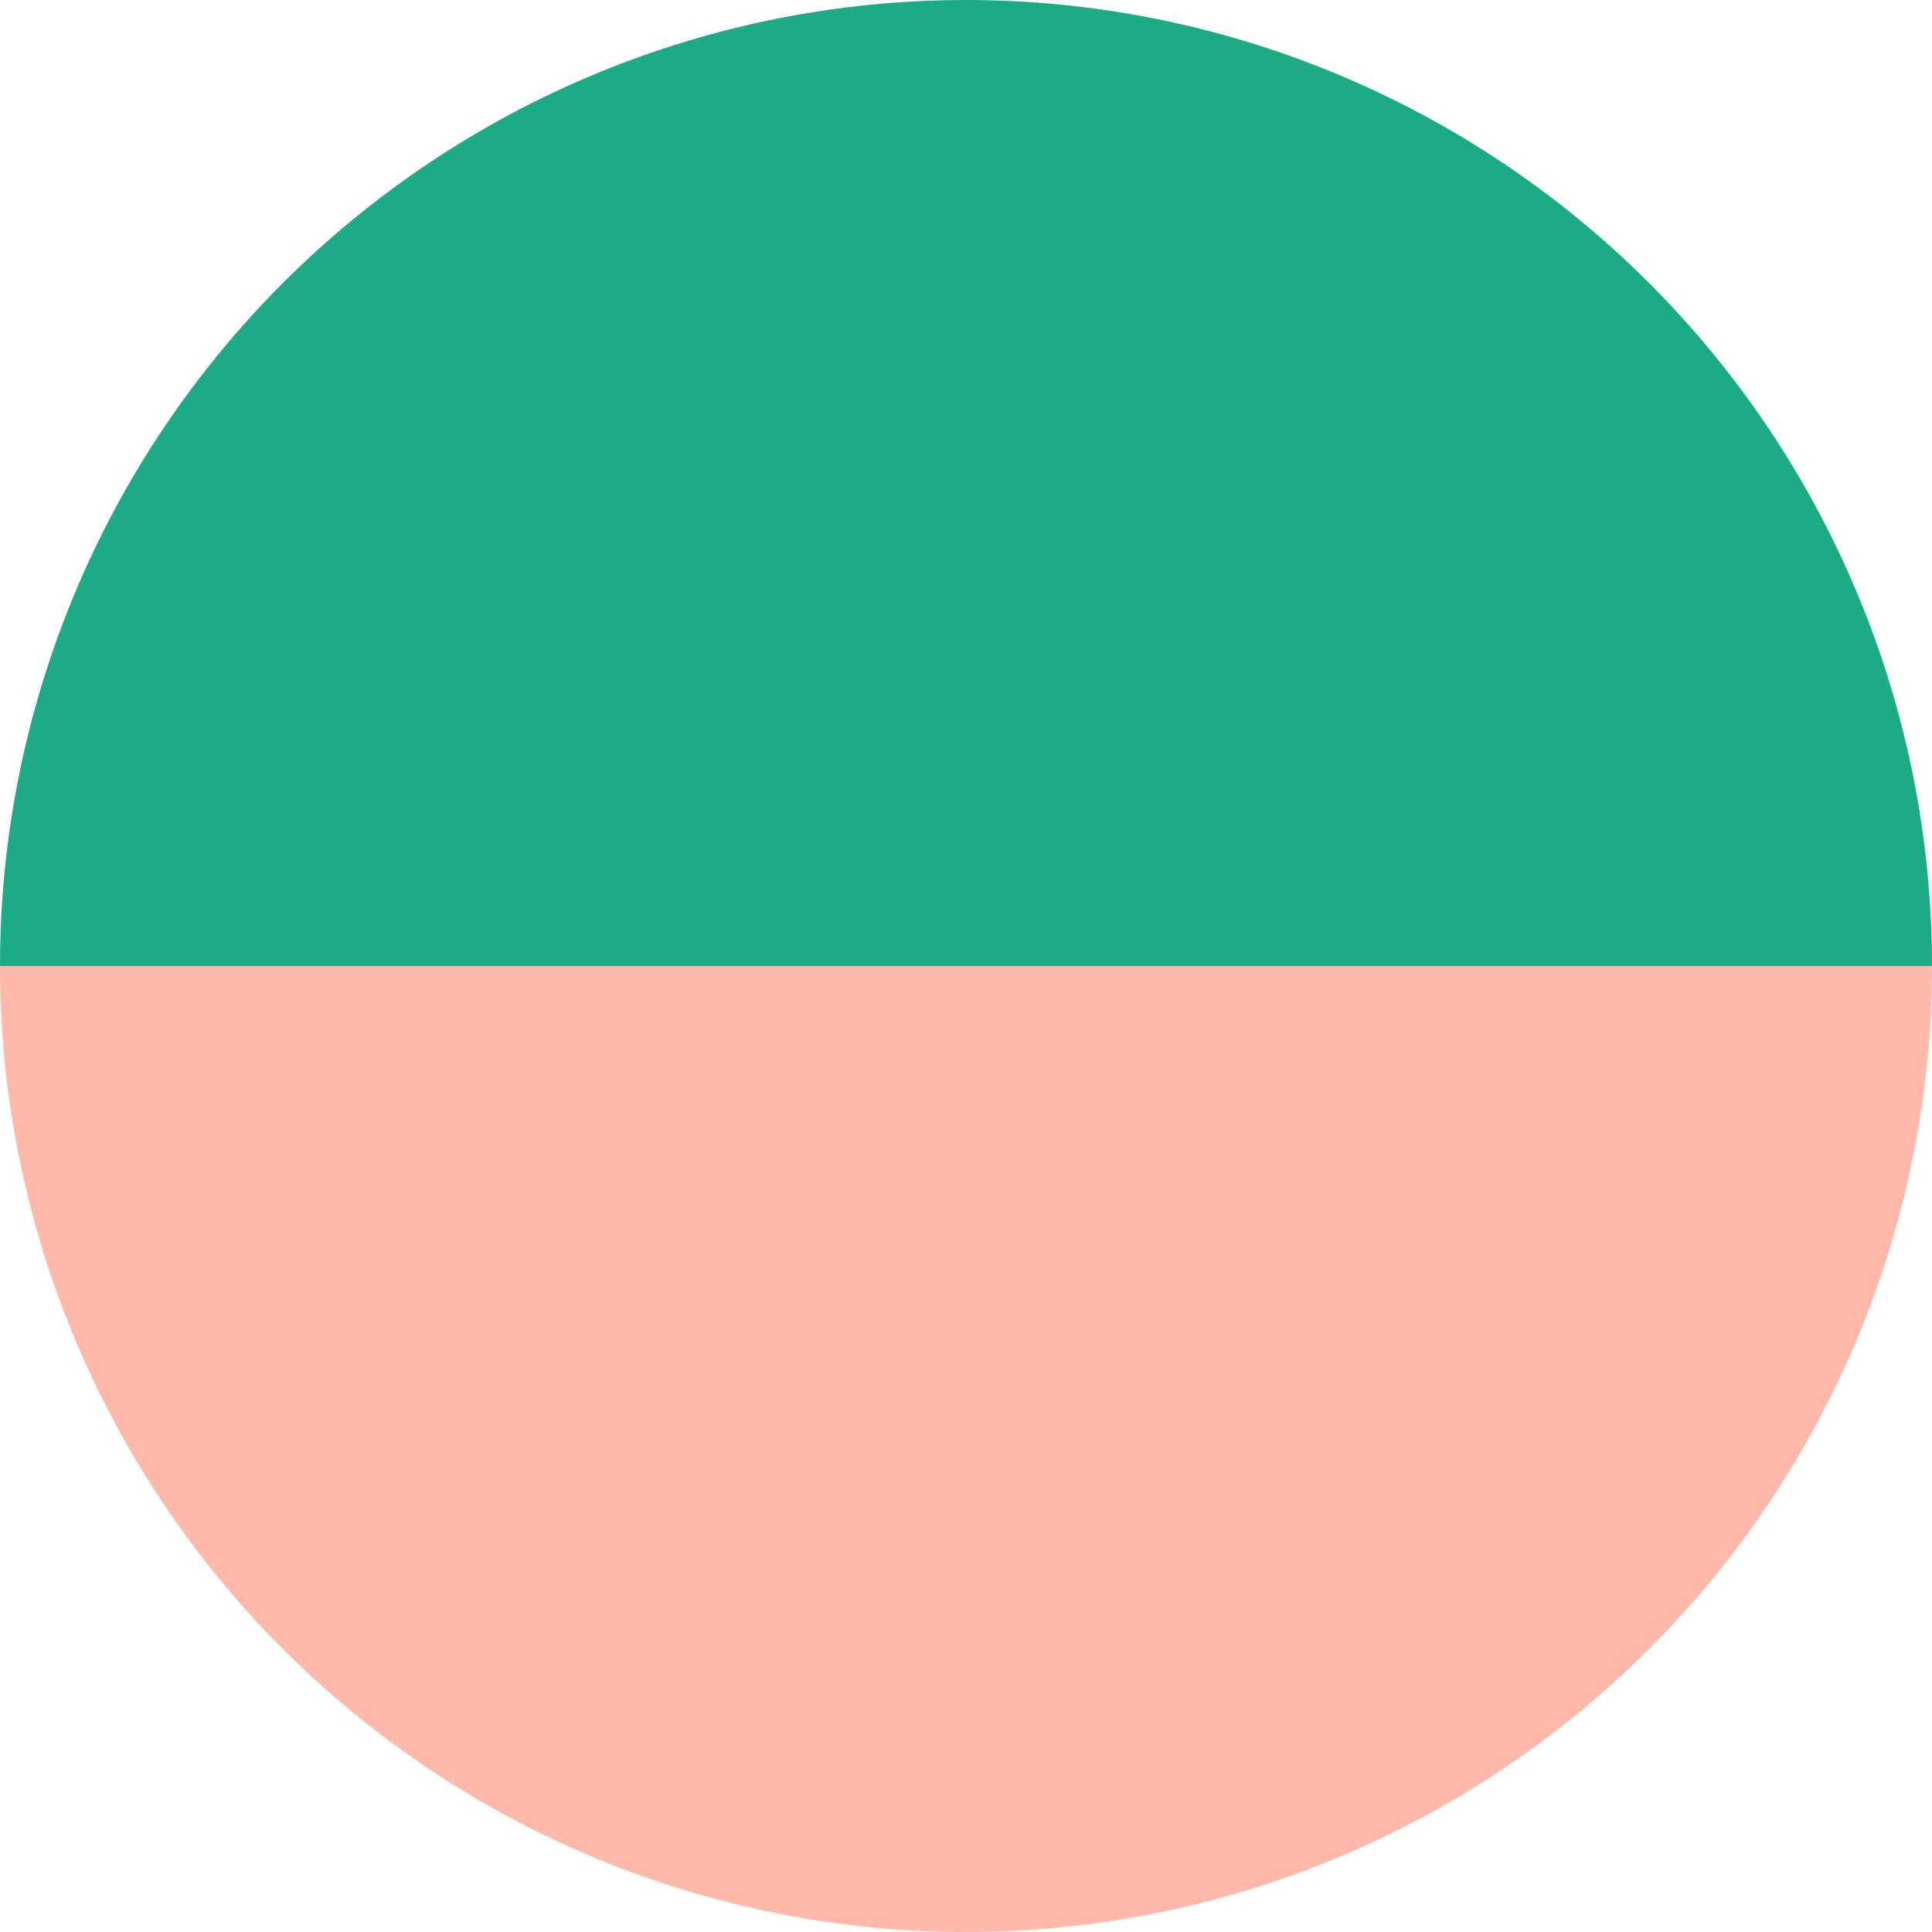 <svg width="24" height="24" viewBox="0 0 24 24" fill="none" xmlns="http://www.w3.org/2000/svg">
<path d="M0 12C2.78232e-07 8.817 1.264 5.765 3.515 3.515C5.765 1.264 8.817 3.41443e-07 12 0C15.183 -3.41443e-07 18.235 1.264 20.485 3.515C22.736 5.765 24 8.817 24 12L12 12L0 12Z" fill="#1DAB87"/>
<path d="M24 12C24 13.576 23.69 15.136 23.087 16.592C22.483 18.048 21.6 19.371 20.485 20.485C19.371 21.6 18.048 22.483 16.592 23.087C15.136 23.69 13.576 24 12 24C10.424 24 8.864 23.69 7.408 23.087C5.952 22.483 4.629 21.6 3.515 20.485C2.4 19.371 1.516 18.048 0.913 16.592C0.31 15.136 -8.77904e-06 13.576 1.8622e-10 12L12 12H24Z" fill="#FFB9AA"/>
</svg>
